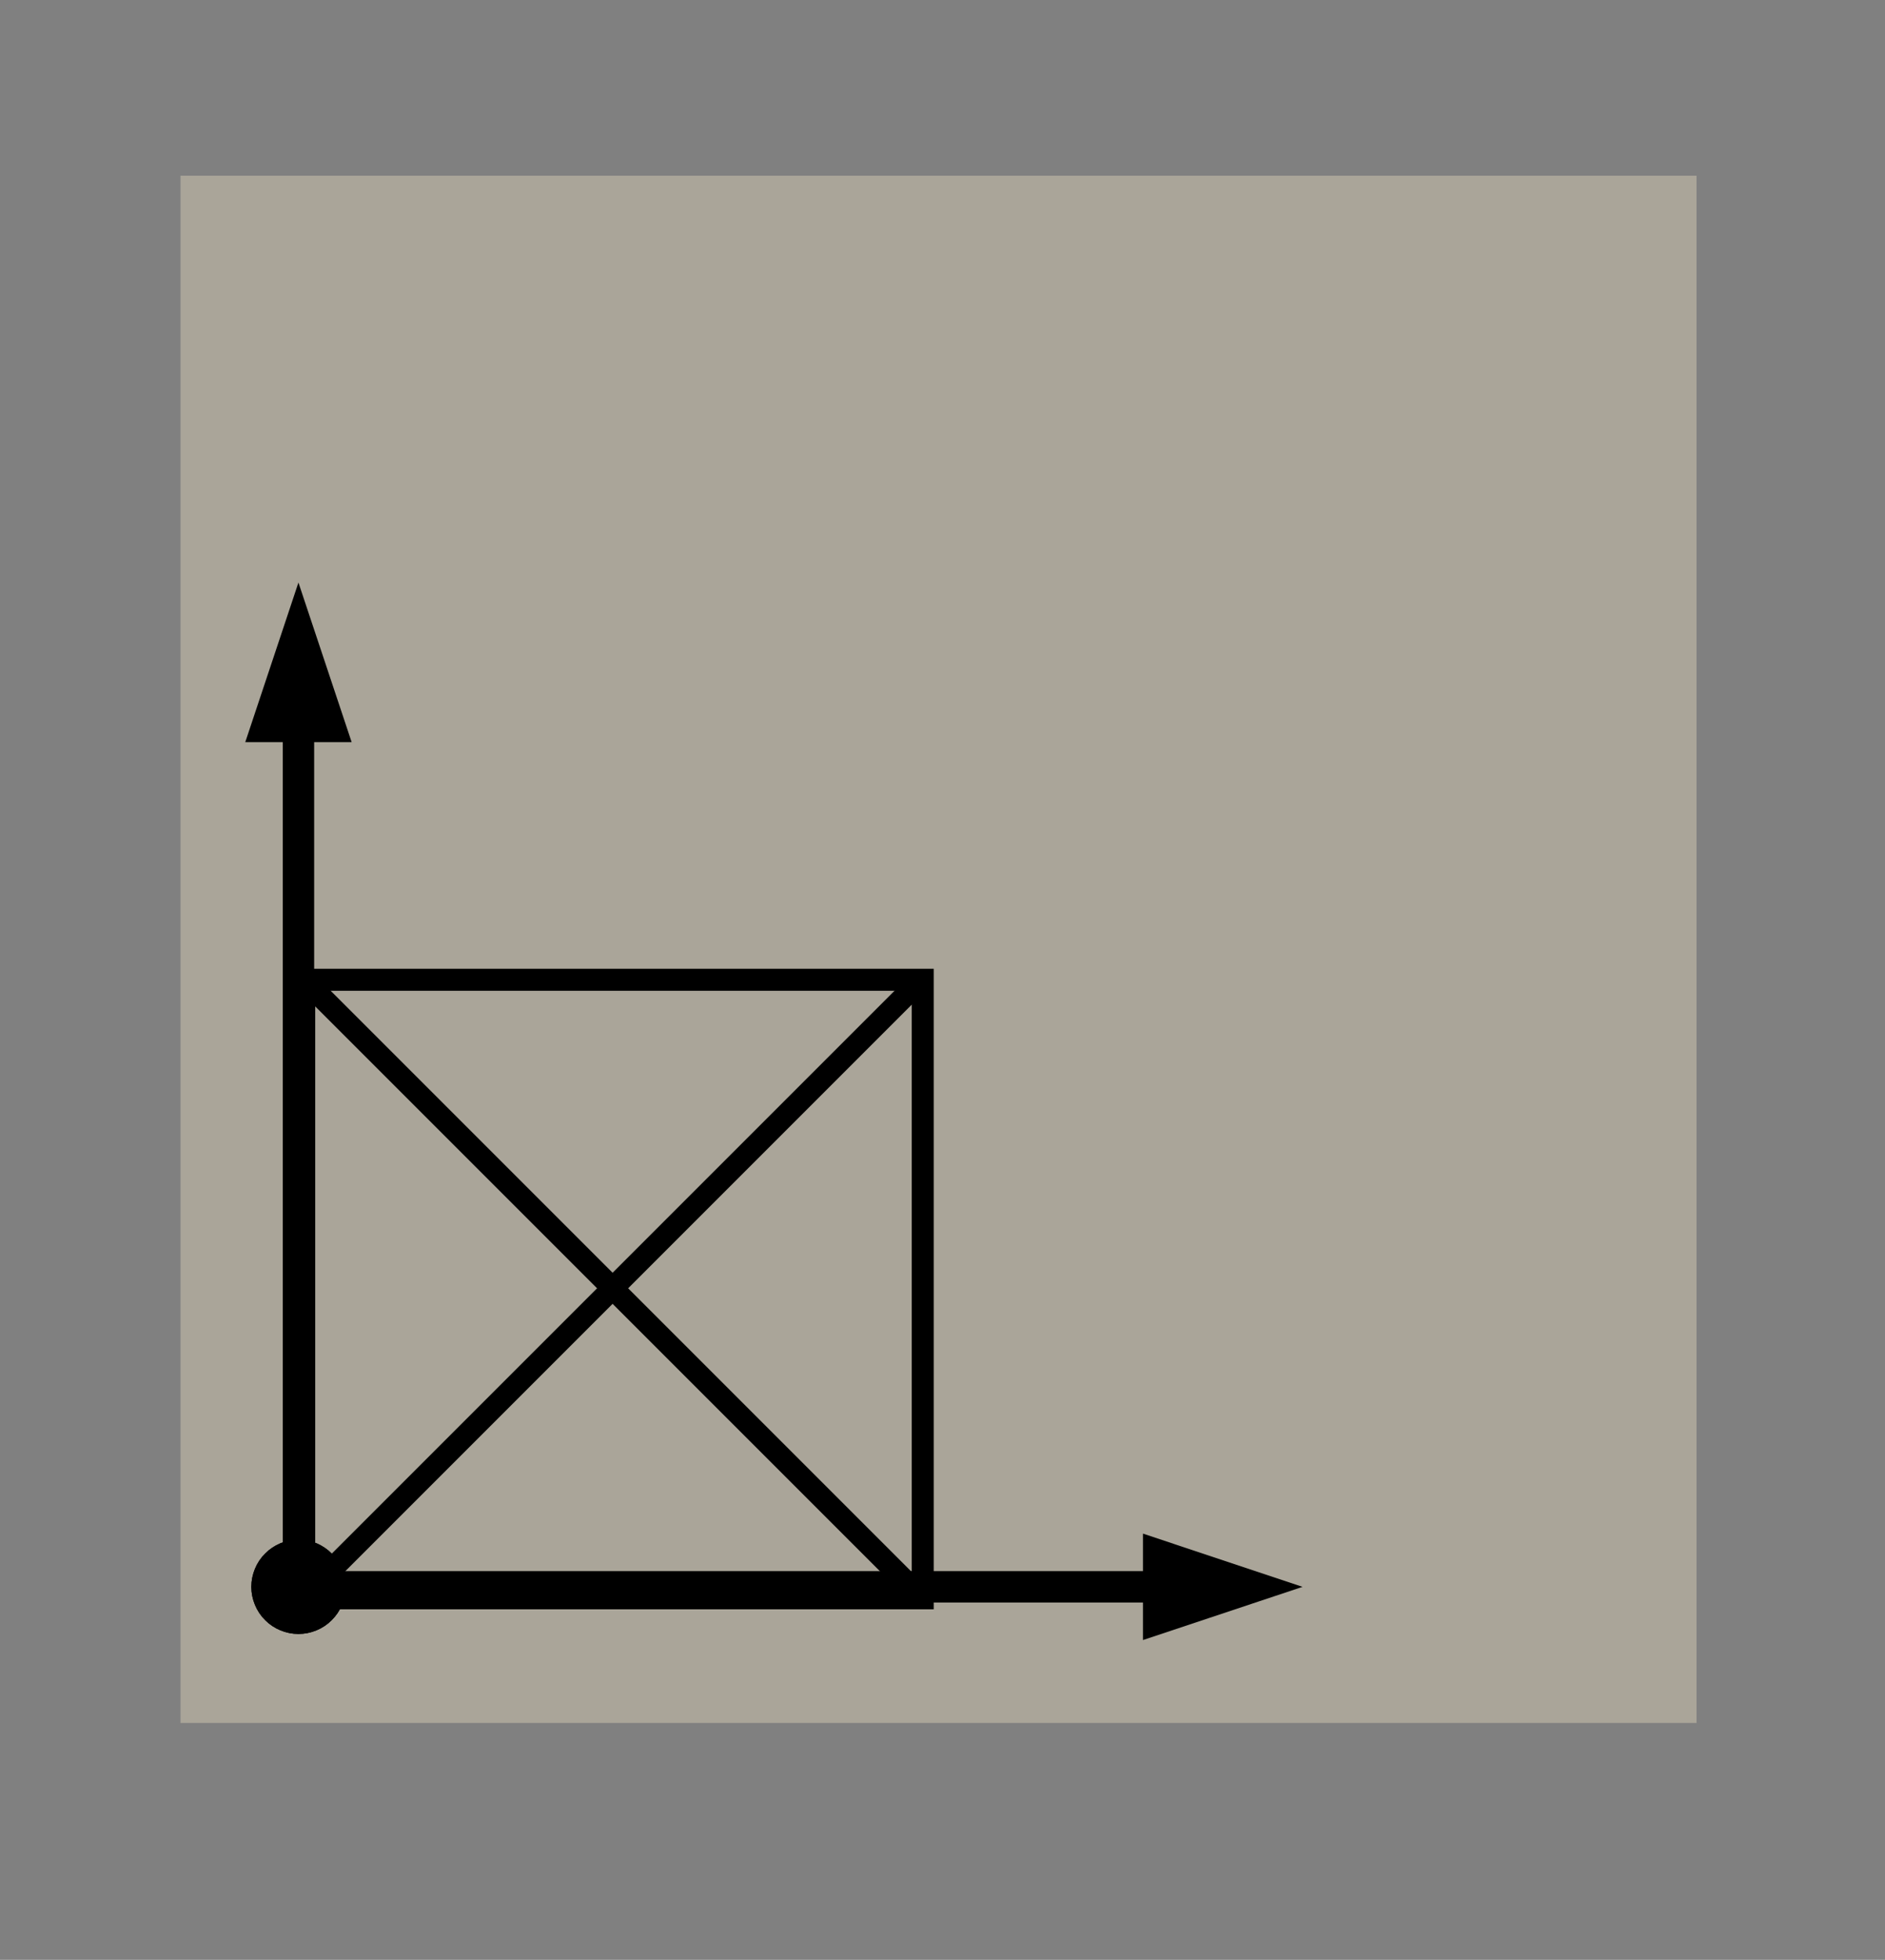 <?xml version="1.0" encoding="UTF-8"?>
<svg xmlns="http://www.w3.org/2000/svg" xmlns:xlink="http://www.w3.org/1999/xlink" width="78.96pt" height="82.08pt" viewBox="0 0 78.96 82.08" version="1.2">
<rect x="0" y="0" width="78.96" height="82.08" fill="#808080" stroke="none"/>
<defs>
<clipPath id="clip1">
  <path d="M 29 46 L 72 46 L 72 80.316 L 29 80.316 Z M 29 46 "/>
</clipPath>
</defs>
<g id="surface1">
<path style=" stroke:none;fill-rule:nonzero;fill:rgb(100%,94.899%,79.999%);fill-opacity:0.329;" d="M 7.562 7.359 L 71.066 7.359 L 71.066 72.16 L 7.562 72.16 Z M 7.562 7.359 "/>
<path style="fill:none;stroke-width:1.4;stroke-linecap:butt;stroke-linejoin:miter;stroke:rgb(0%,0%,0%);stroke-opacity:1;stroke-miterlimit:4;" d="M 18.867 61.862 L 58.242 61.862 L 58.242 101.231 L 18.867 101.231 Z M 18.867 61.862 " transform="matrix(0.658,0,0,0.658,0.329,0.329)"/>
<path style="fill:none;stroke-width:1.4;stroke-linecap:butt;stroke-linejoin:miter;stroke:rgb(0%,0%,0%);stroke-opacity:1;stroke-miterlimit:10;" d="M 18.998 100.999 L 57.999 61.998 " transform="matrix(0.658,0,0,0.658,0.329,0.329)"/>
<path style="fill:none;stroke-width:1.4;stroke-linecap:butt;stroke-linejoin:miter;stroke:rgb(0%,0%,0%);stroke-opacity:1;stroke-miterlimit:10;" d="M 18.998 61.998 L 57.999 100.999 " transform="matrix(0.658,0,0,0.658,0.329,0.329)"/>
<path style="fill:none;stroke-width:2;stroke-linecap:butt;stroke-linejoin:miter;stroke:rgb(0%,0%,0%);stroke-opacity:1;stroke-miterlimit:10;" d="M 20.999 101.001 L 73.76 101.001 " transform="matrix(0.658,0,0,0.658,0,0)"/>
<path style="fill-rule:nonzero;fill:rgb(0%,0%,0%);fill-opacity:1;stroke-width:2;stroke-linecap:butt;stroke-linejoin:miter;stroke:rgb(0%,0%,0%);stroke-opacity:1;stroke-miterlimit:4;" d="M 20.999 101.001 C 20.999 101.268 20.951 101.523 20.85 101.766 C 20.744 102.009 20.601 102.229 20.411 102.413 C 20.227 102.603 20.008 102.745 19.765 102.846 C 19.521 102.947 19.266 103 18.999 103 C 18.732 103 18.477 102.947 18.234 102.846 C 17.991 102.745 17.771 102.603 17.587 102.413 C 17.397 102.229 17.255 102.009 17.154 101.766 C 17.053 101.523 17 101.268 17 101.001 C 17 100.734 17.053 100.479 17.154 100.235 C 17.255 99.992 17.397 99.773 17.587 99.589 C 17.771 99.399 17.991 99.256 18.234 99.15 C 18.477 99.049 18.732 99.001 18.999 99.001 C 19.266 99.001 19.521 99.049 19.765 99.15 C 20.008 99.256 20.227 99.399 20.411 99.589 C 20.601 99.773 20.744 99.992 20.85 100.235 C 20.951 100.479 20.999 100.734 20.999 101.001 Z M 20.999 101.001 " transform="matrix(0.658,0,0,0.658,0,0)"/>
<path style=" stroke:none;fill-rule:nonzero;fill:rgb(0%,0%,0%);fill-opacity:1;" d="M 52.508 66.492 L 48.559 67.809 L 48.559 65.176 Z M 52.508 66.492 "/>
<g clip-path="url(#clip1)" clip-rule="nonzero">
<path style="fill:none;stroke-width:2;stroke-linecap:butt;stroke-linejoin:miter;stroke:rgb(0%,0%,0%);stroke-opacity:1;stroke-miterlimit:10;" d="M 79.759 101.001 L 73.76 103 L 73.76 99.001 Z M 79.759 101.001 " transform="matrix(0.658,0,0,0.658,0,0)"/>
</g>
<path style="fill:none;stroke-width:2;stroke-linecap:butt;stroke-linejoin:miter;stroke:rgb(0%,0%,0%);stroke-opacity:1;stroke-miterlimit:10;" d="M 18.999 99.001 L 18.999 46.24 " transform="matrix(0.658,0,0,0.658,0,0)"/>
<path style="fill-rule:nonzero;fill:rgb(0%,0%,0%);fill-opacity:1;stroke-width:2;stroke-linecap:butt;stroke-linejoin:miter;stroke:rgb(0%,0%,0%);stroke-opacity:1;stroke-miterlimit:4;" d="M 20.999 101.001 C 20.999 101.268 20.951 101.523 20.85 101.766 C 20.744 102.009 20.601 102.229 20.411 102.413 C 20.227 102.603 20.008 102.745 19.765 102.846 C 19.521 102.947 19.266 103 18.999 103 C 18.732 103 18.477 102.947 18.234 102.846 C 17.991 102.745 17.771 102.603 17.587 102.413 C 17.397 102.229 17.255 102.009 17.154 101.766 C 17.053 101.523 17 101.268 17 101.001 C 17 100.734 17.053 100.479 17.154 100.235 C 17.255 99.992 17.397 99.773 17.587 99.589 C 17.771 99.399 17.991 99.256 18.234 99.15 C 18.477 99.049 18.732 99.001 18.999 99.001 C 19.266 99.001 19.521 99.049 19.765 99.15 C 20.008 99.256 20.227 99.399 20.411 99.589 C 20.601 99.773 20.744 99.992 20.85 100.235 C 20.951 100.479 20.999 100.734 20.999 101.001 Z M 20.999 101.001 " transform="matrix(0.658,0,0,0.658,0,0)"/>
<path style="fill-rule:nonzero;fill:rgb(0%,0%,0%);fill-opacity:1;stroke-width:2;stroke-linecap:butt;stroke-linejoin:miter;stroke:rgb(0%,0%,0%);stroke-opacity:1;stroke-miterlimit:10;" d="M 18.999 40.241 L 20.999 46.24 L 17 46.24 Z M 18.999 40.241 " transform="matrix(0.658,0,0,0.658,0,0)"/>
</g>
</svg>
